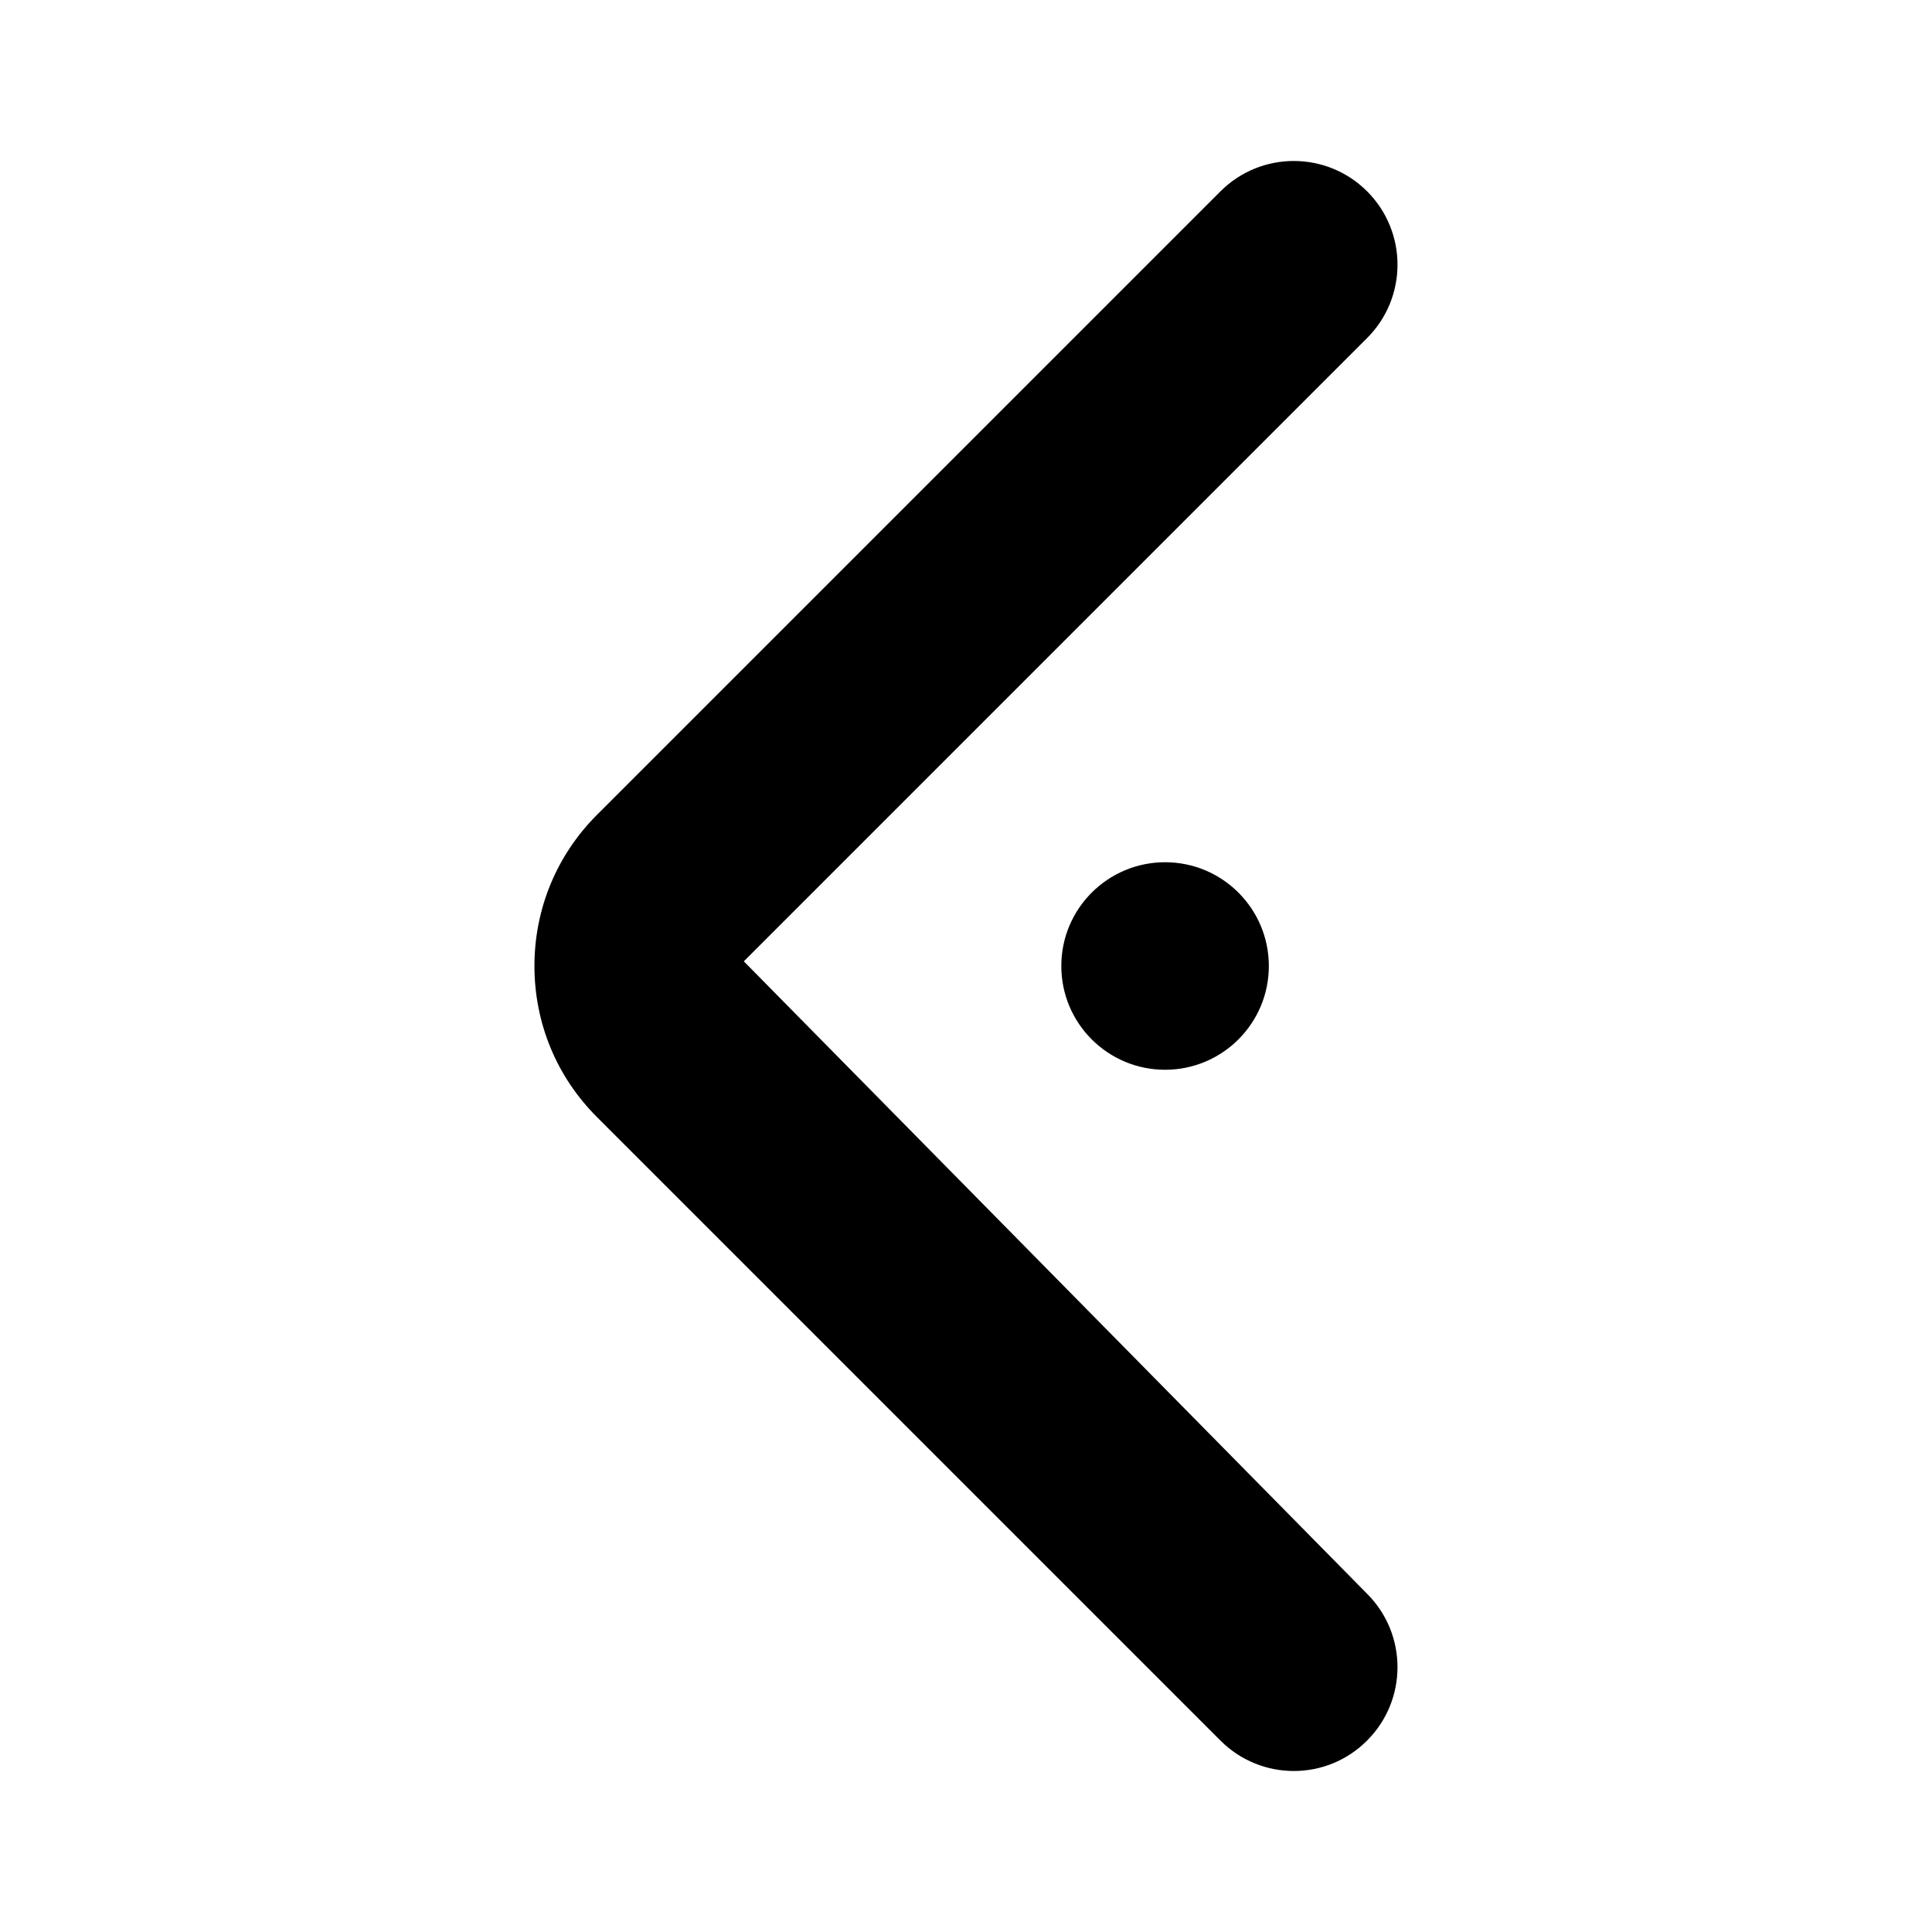<?xml version="1.0" encoding="utf-8"?>
<!-- Generator: Adobe Illustrator 24.0.2, SVG Export Plug-In . SVG Version: 6.00 Build 0)  -->
<svg version="1.1" id="Layer_1" xmlns="http://www.w3.org/2000/svg" xmlns:xlink="http://www.w3.org/1999/xlink" x="0px" y="0px"
	 viewBox="0 0 24 24" style="enable-background:new 0 0 24 24;" xml:space="preserve">
<g>
	<g>
		<circle cx="14.473" cy="12" r="1.289"/>
	</g>
	<g>
		<path d="M16.072,22c-0.33,0-0.659-0.126-0.911-0.378L7.418,13.879
			C6.915,13.378,6.639,12.71,6.639,12s0.276-1.378,0.779-1.88l7.743-7.743
			c0.503-0.503,1.319-0.503,1.822,0s0.503,1.319,0,1.822l-7.743,7.743l7.743,7.857
			c0.503,0.503,0.503,1.319,0,1.822C16.732,21.874,16.402,22,16.072,22z"/>
	</g>
</g>
</svg>
